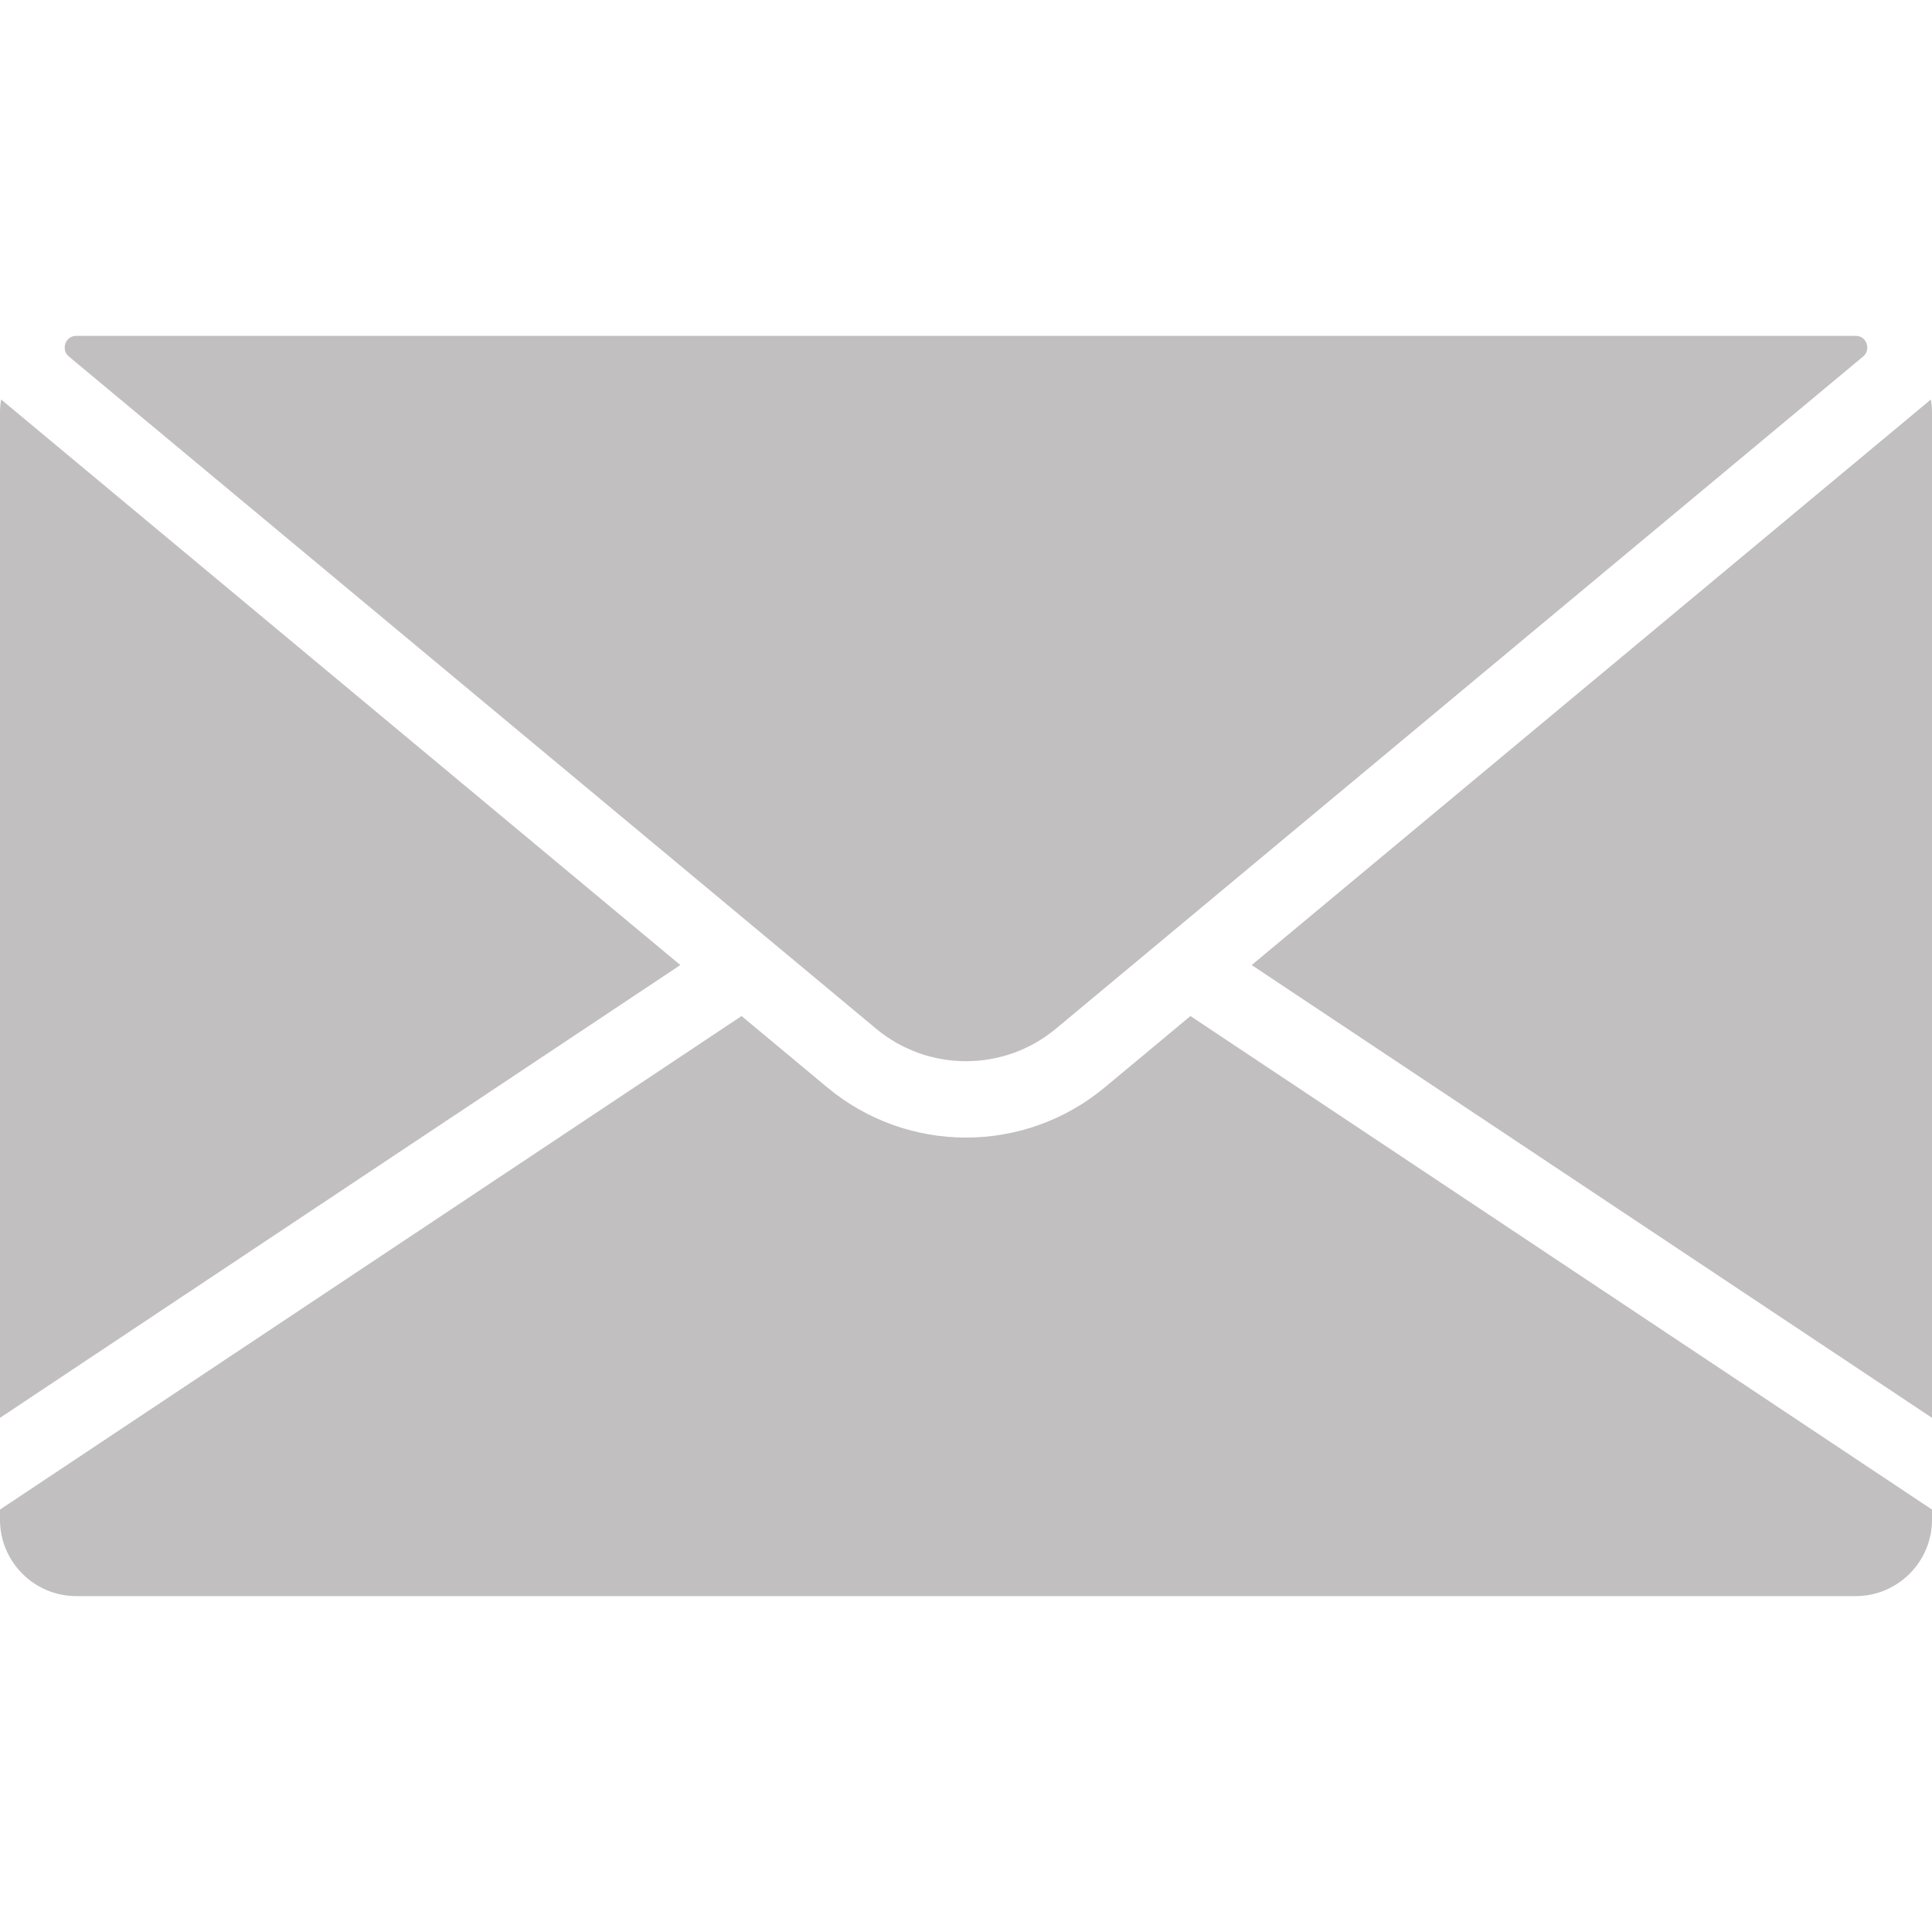 <?xml version="1.0"?>
<svg xmlns="http://www.w3.org/2000/svg" xmlns:xlink="http://www.w3.org/1999/xlink" version="1.1" id="Capa_1" x="0px" y="0px" viewBox="0 0 512 512" style="enable-background:new 0 0 512 512;" xml:space="preserve" width="512" height="512" class=""><g><g>
	<g>
		<path d="M511.695,105.876L331.709,255.751L512,375.738V109.254C512,108.102,511.881,106.978,511.695,105.876z" data-original="#000000" class="active-path" style="fill:#C1BFBF" data-old_color="#000000"/>
	</g>
</g><g>
	<g>
		<path d="M315.48,269.264l-22.689,18.893c-10.659,8.876-23.725,13.314-36.79,13.314s-26.132-4.438-36.79-13.314l-22.689-18.893    L0,400.053v2.694c0,11.161,9.081,20.242,20.242,20.242h471.515c11.161,0,20.242-9.081,20.242-20.242v-2.694L315.48,269.264z" data-original="#000000" class="active-path" style="fill:#C1BFBF" data-old_color="#000000"/>
	</g>
</g><g>
	<g>
		<path d="M491.832,89.012c-0.025,0-0.05,0-0.074,0H20.242c-0.025,0-0.049,0-0.074,0c-2.858,0.011-4.095,3.652-1.899,5.481    L203.55,248.777c0.022,0.018,0.044,0.037,0.066,0.055l28.547,23.771c13.812,11.502,33.863,11.502,47.675,0l213.893-178.11    C495.927,92.663,494.689,89.022,491.832,89.012z" data-original="#000000" class="active-path" style="fill:#C1BFBF" data-old_color="#000000"/>
	</g>
</g><g>
	<g>
		<path d="M0.305,105.876C0.119,106.978,0,108.1,0,109.254v266.484l180.291-119.988L0.305,105.876z" data-original="#000000" class="active-path" style="fill:#C1BFBF" data-old_color="#000000"/>
	</g>
</g></g> </svg>
